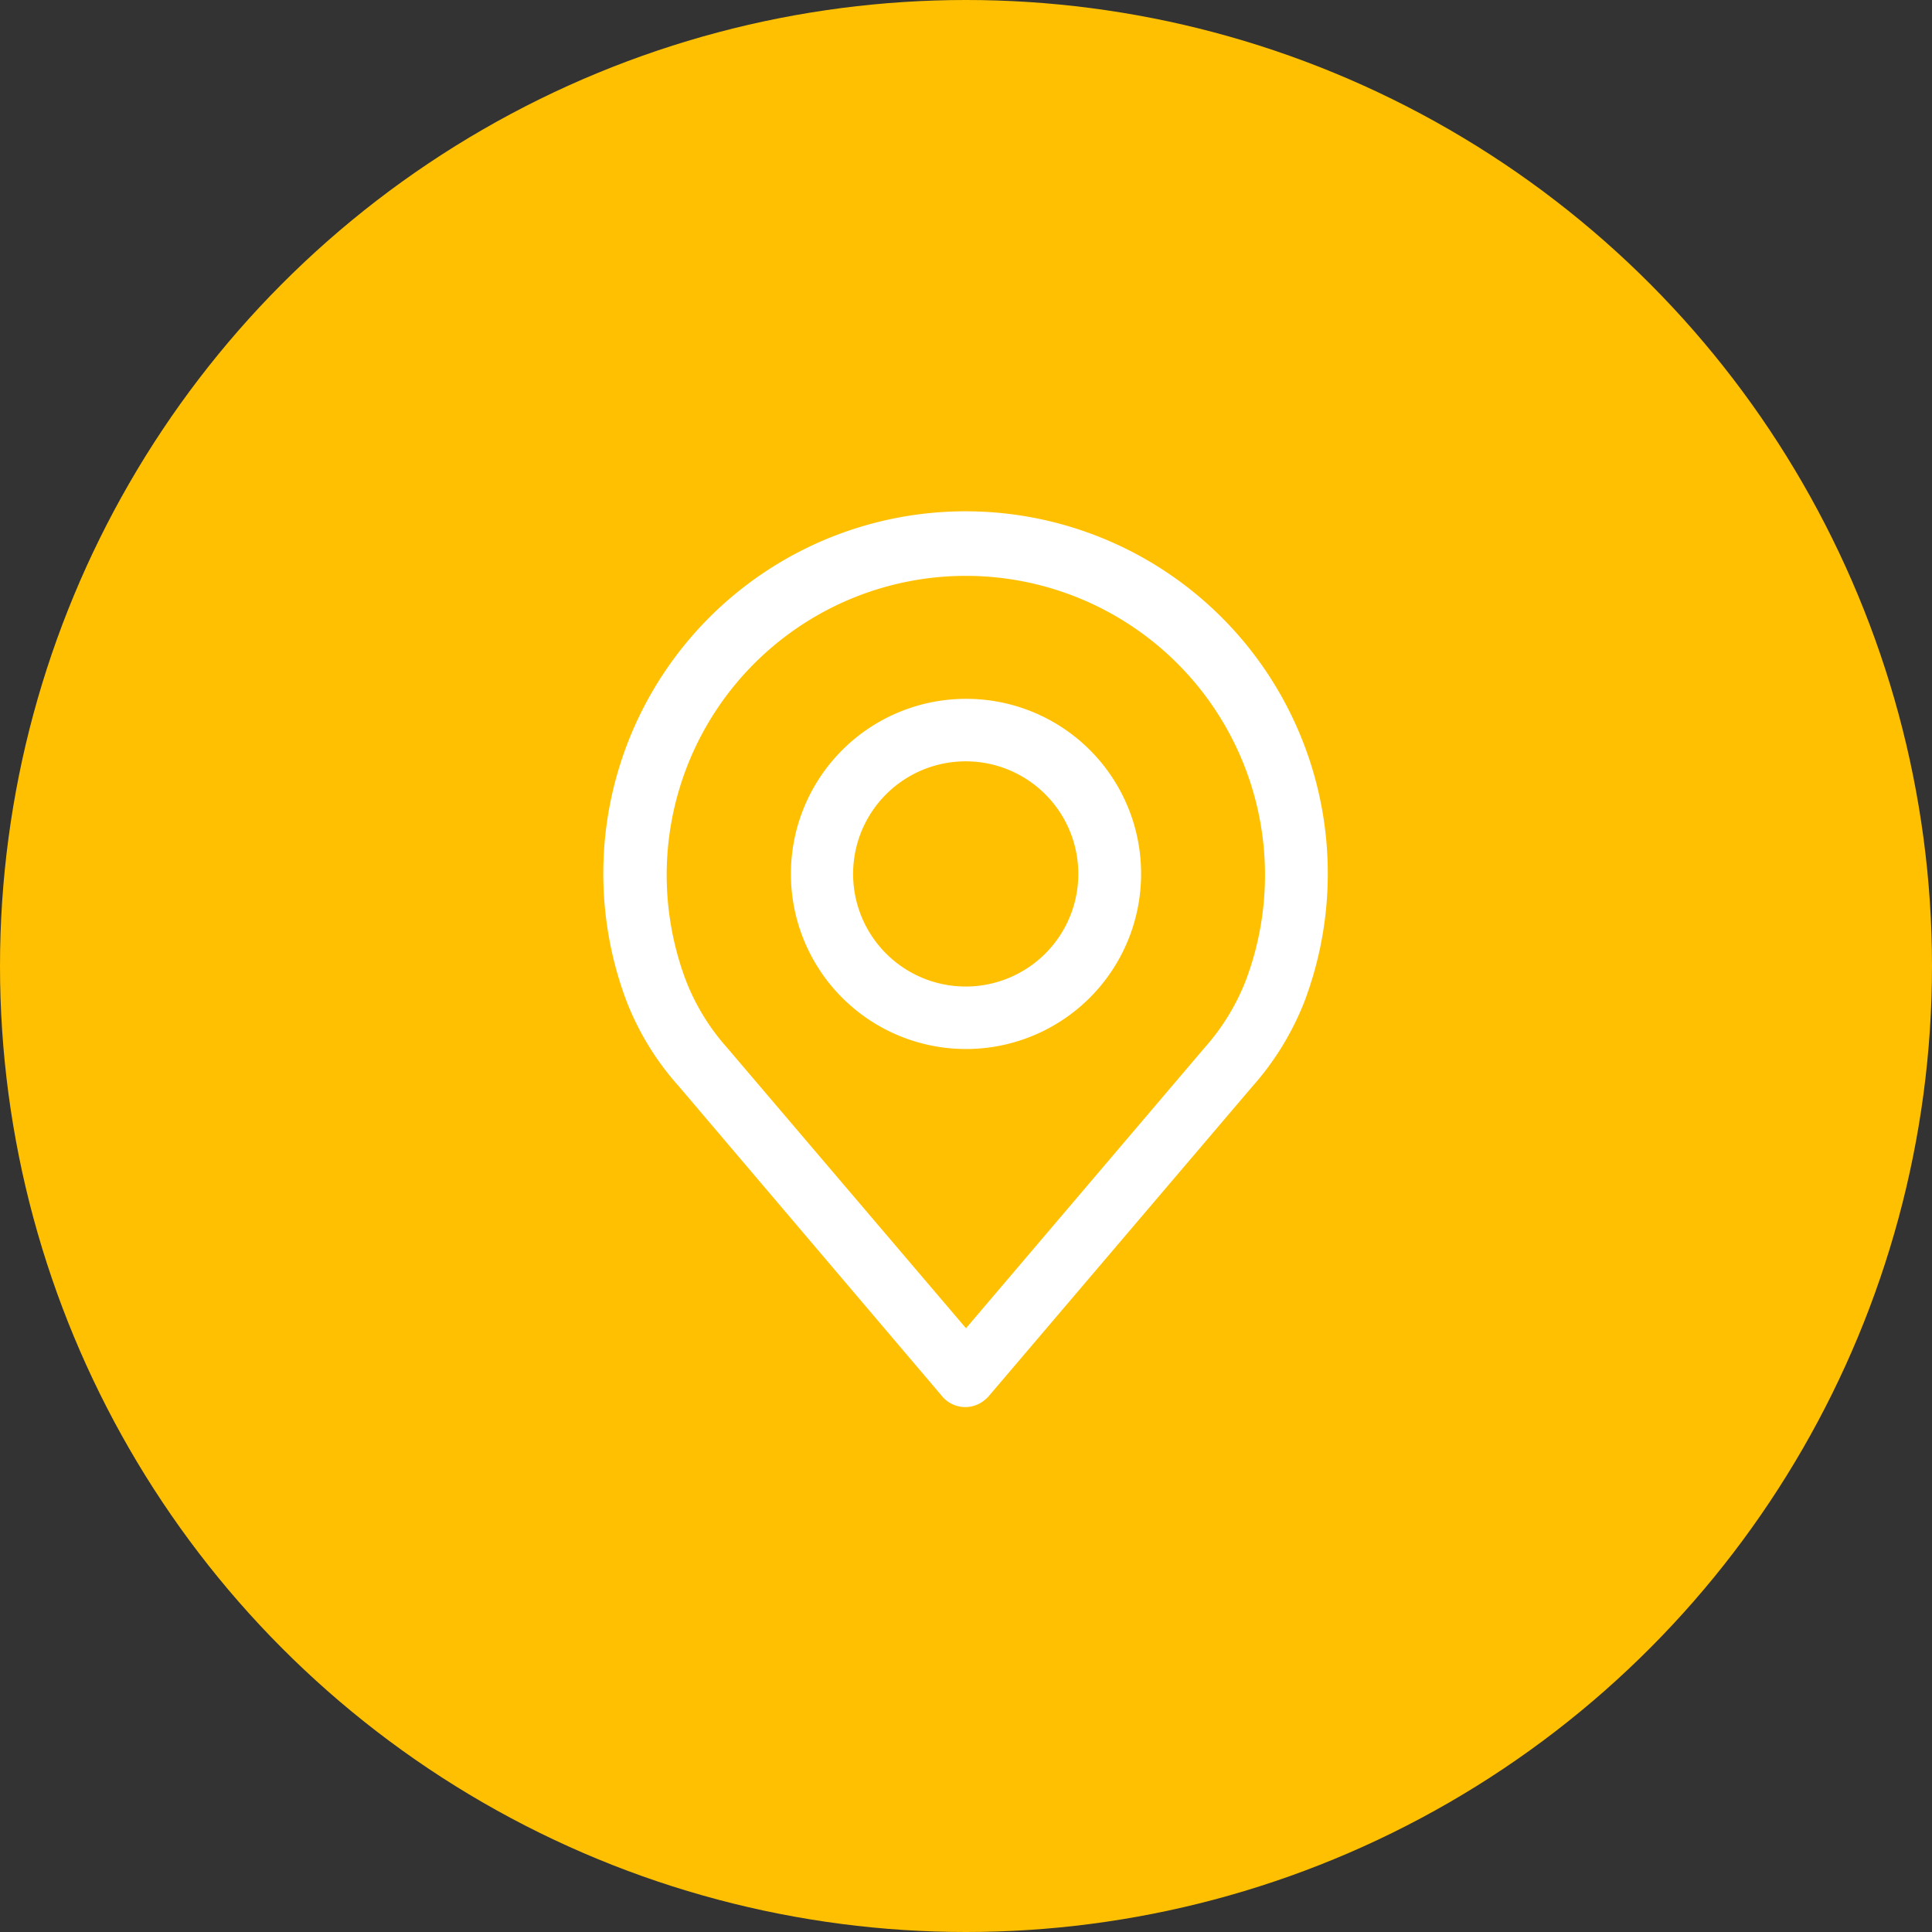 <svg xmlns="http://www.w3.org/2000/svg" viewBox="0 0 64 64"><rect x="0" y="0" width="64" height="64" fill="#333333" stroke="none"/><defs><style>.cls-1{fill:#ffc001;}.cls-2{fill:#fff;}</style></defs><title>Asset 205</title><g id="Layer_2" data-name="Layer 2"><g id="Layer_1-2" data-name="Layer 1"><circle id="Ellipse_99-2" data-name="Ellipse 99-2" class="cls-1" cx="32" cy="32" r="32"/><path class="cls-2" d="M43.21,33.18a12,12,0,1,0-22.45,0A9.23,9.23,0,0,0,22.5,36l8.69,10.23a1,1,0,0,0,1.46.12.68.68,0,0,0,.12-.12l8.7-10.22A9.39,9.39,0,0,0,43.21,33.18Zm-3.3,1.52h0L32,44l-7.92-9.3a7.31,7.31,0,0,1-1.37-2.25,9.91,9.91,0,1,1,18.57,0h0A7.35,7.35,0,0,1,39.91,34.7Z"/><path class="cls-2" d="M32,23.15a5.8,5.8,0,1,0,5.8,5.8A5.79,5.79,0,0,0,32,23.15Zm0,9.53A3.73,3.73,0,1,1,35.72,29,3.73,3.73,0,0,1,32,32.68Z"/></g></g></svg>